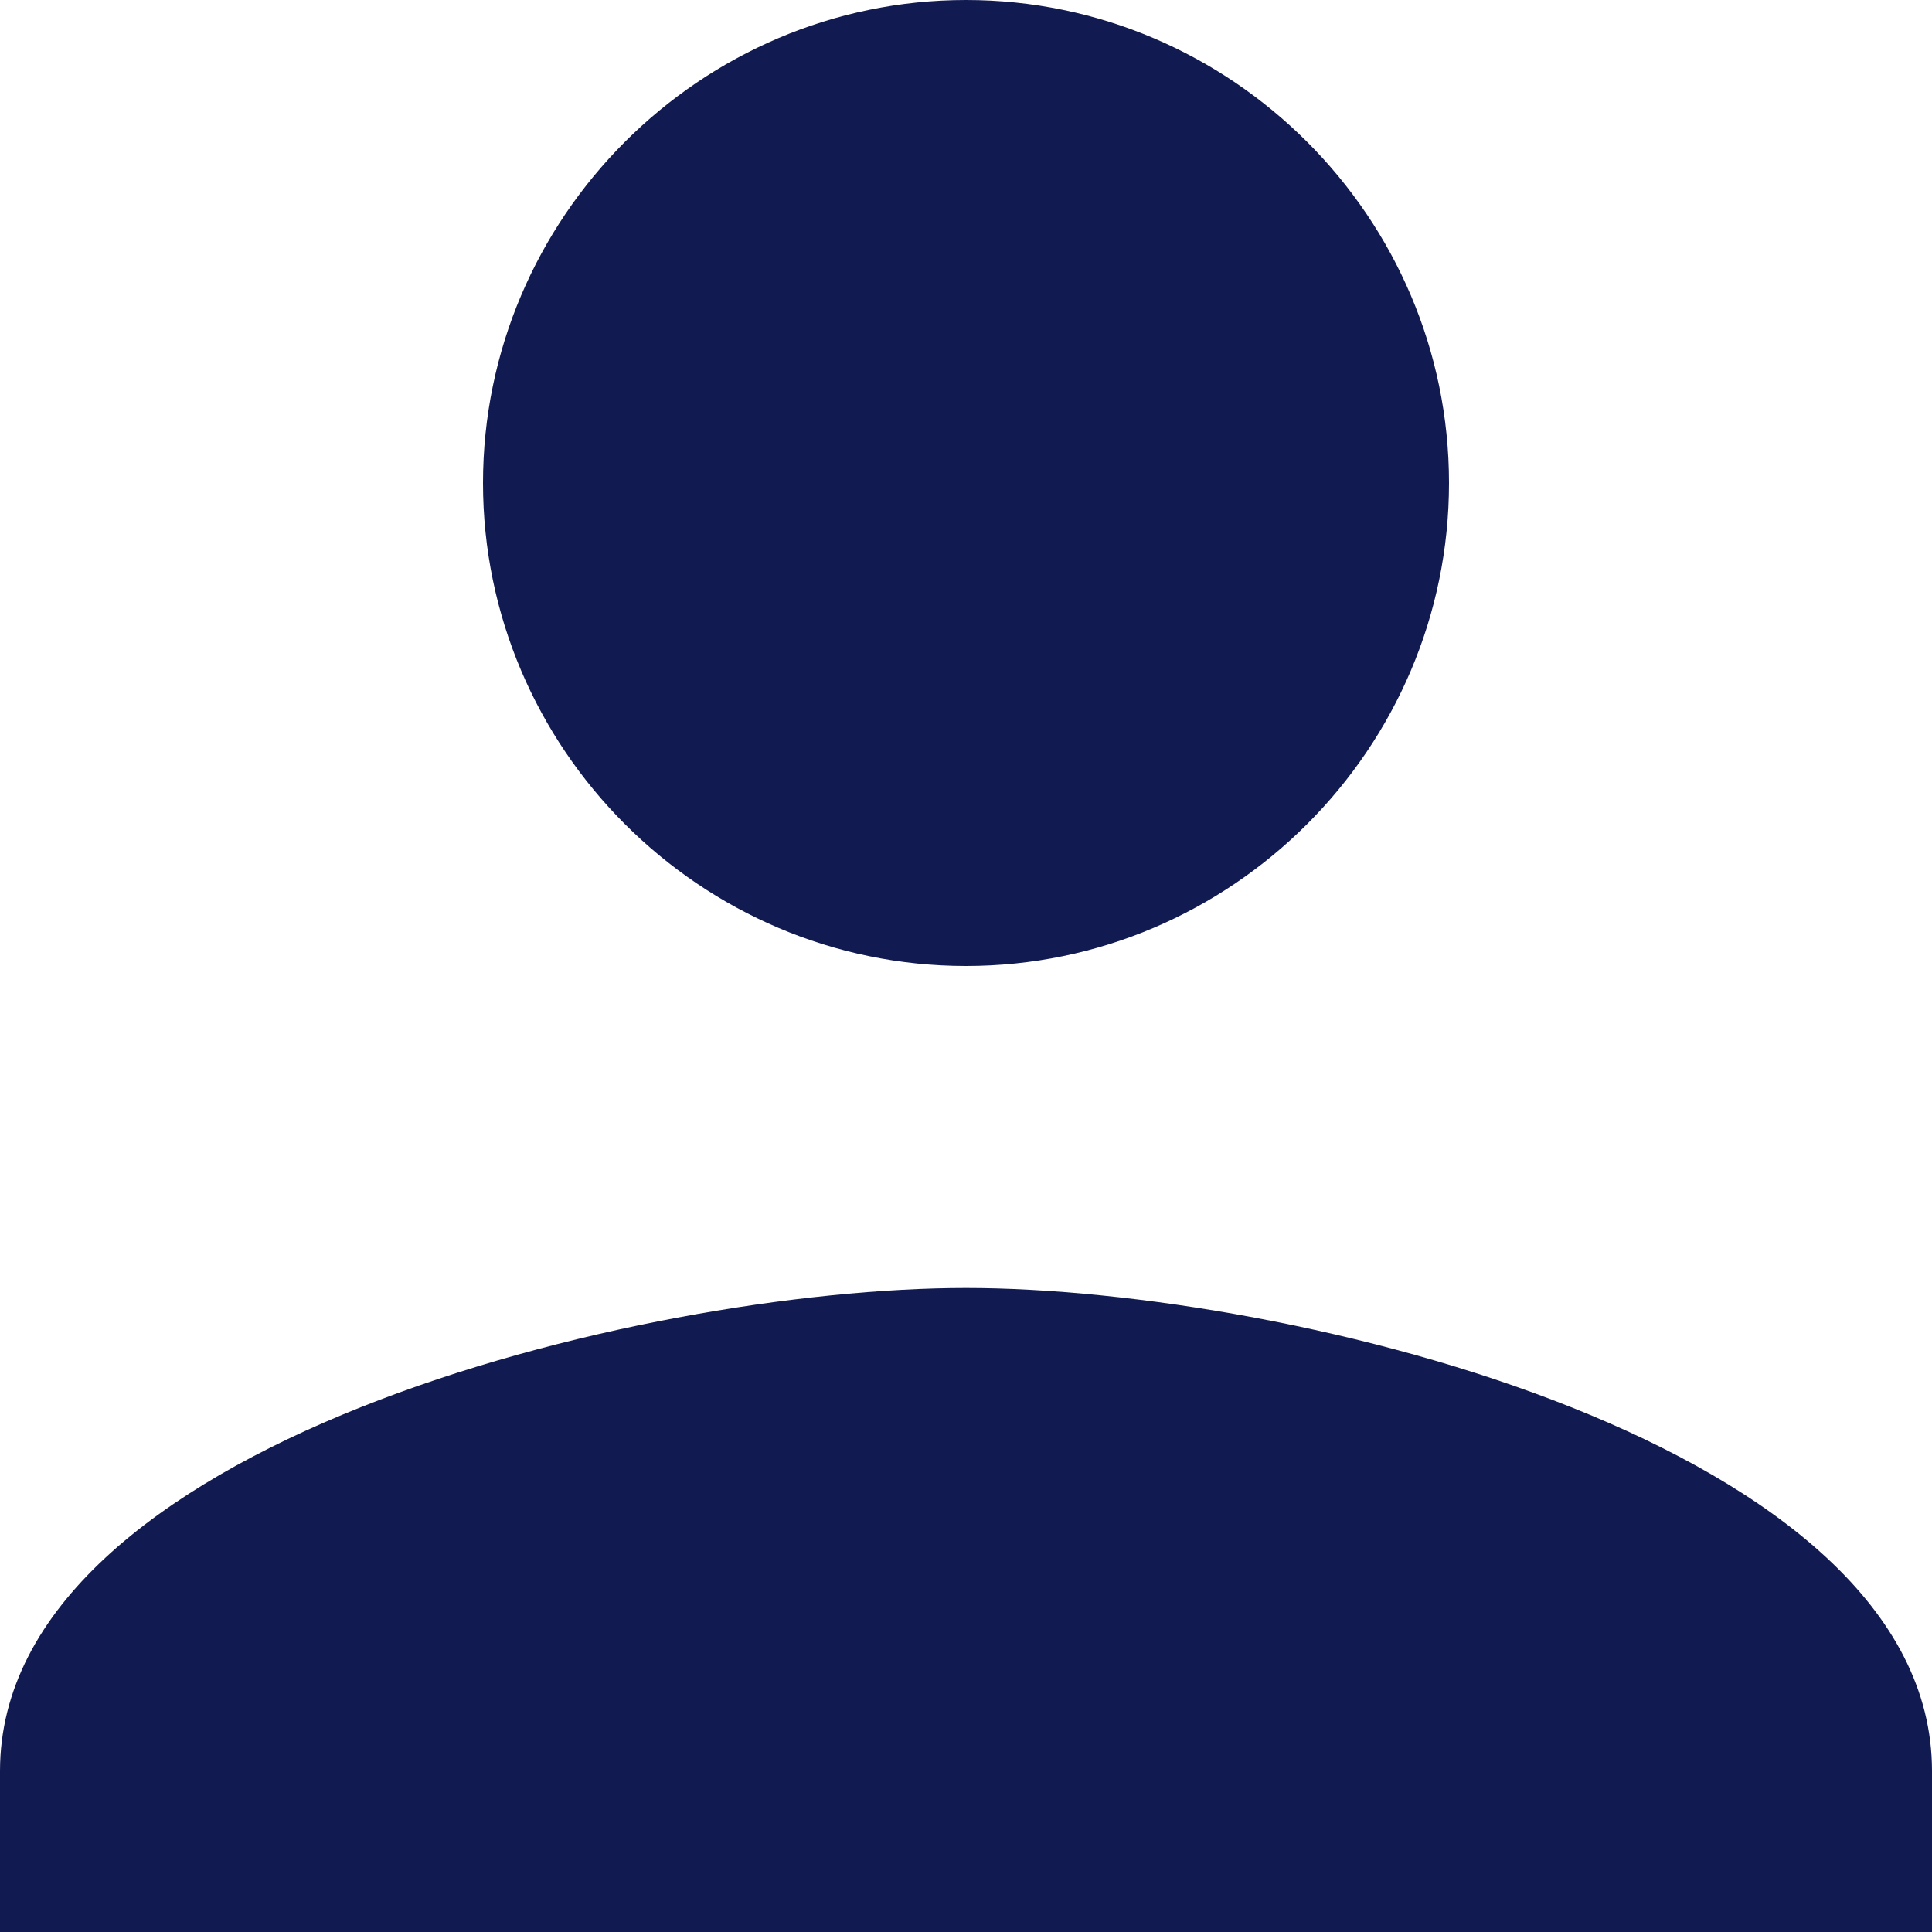 <svg width="24" height="24" viewBox="0 0 24 24" fill="none" xmlns="http://www.w3.org/2000/svg">
<g clip-path="url(#clip0_149_8272)">
<path fill-rule="evenodd" clip-rule="evenodd" d="M12 16C7.95 16 0 17.95 0 22V25H24V22C24 17.95 16.05 16 12 16Z" fill="#121B51"/>
<path fill-rule="evenodd" clip-rule="evenodd" d="M12 12C15.3 12 18 9.3 18 6C18 2.7 15.3 0 12 0C8.7 0 6 2.7 6 6C6 9.3 8.7 12 12 12Z" fill="#121B51"/>
</g>
<defs>
<clipPath id="clip0_149_8272">
<rect width="24" height="24" fill="white"/>
</clipPath>
</defs>
</svg>
